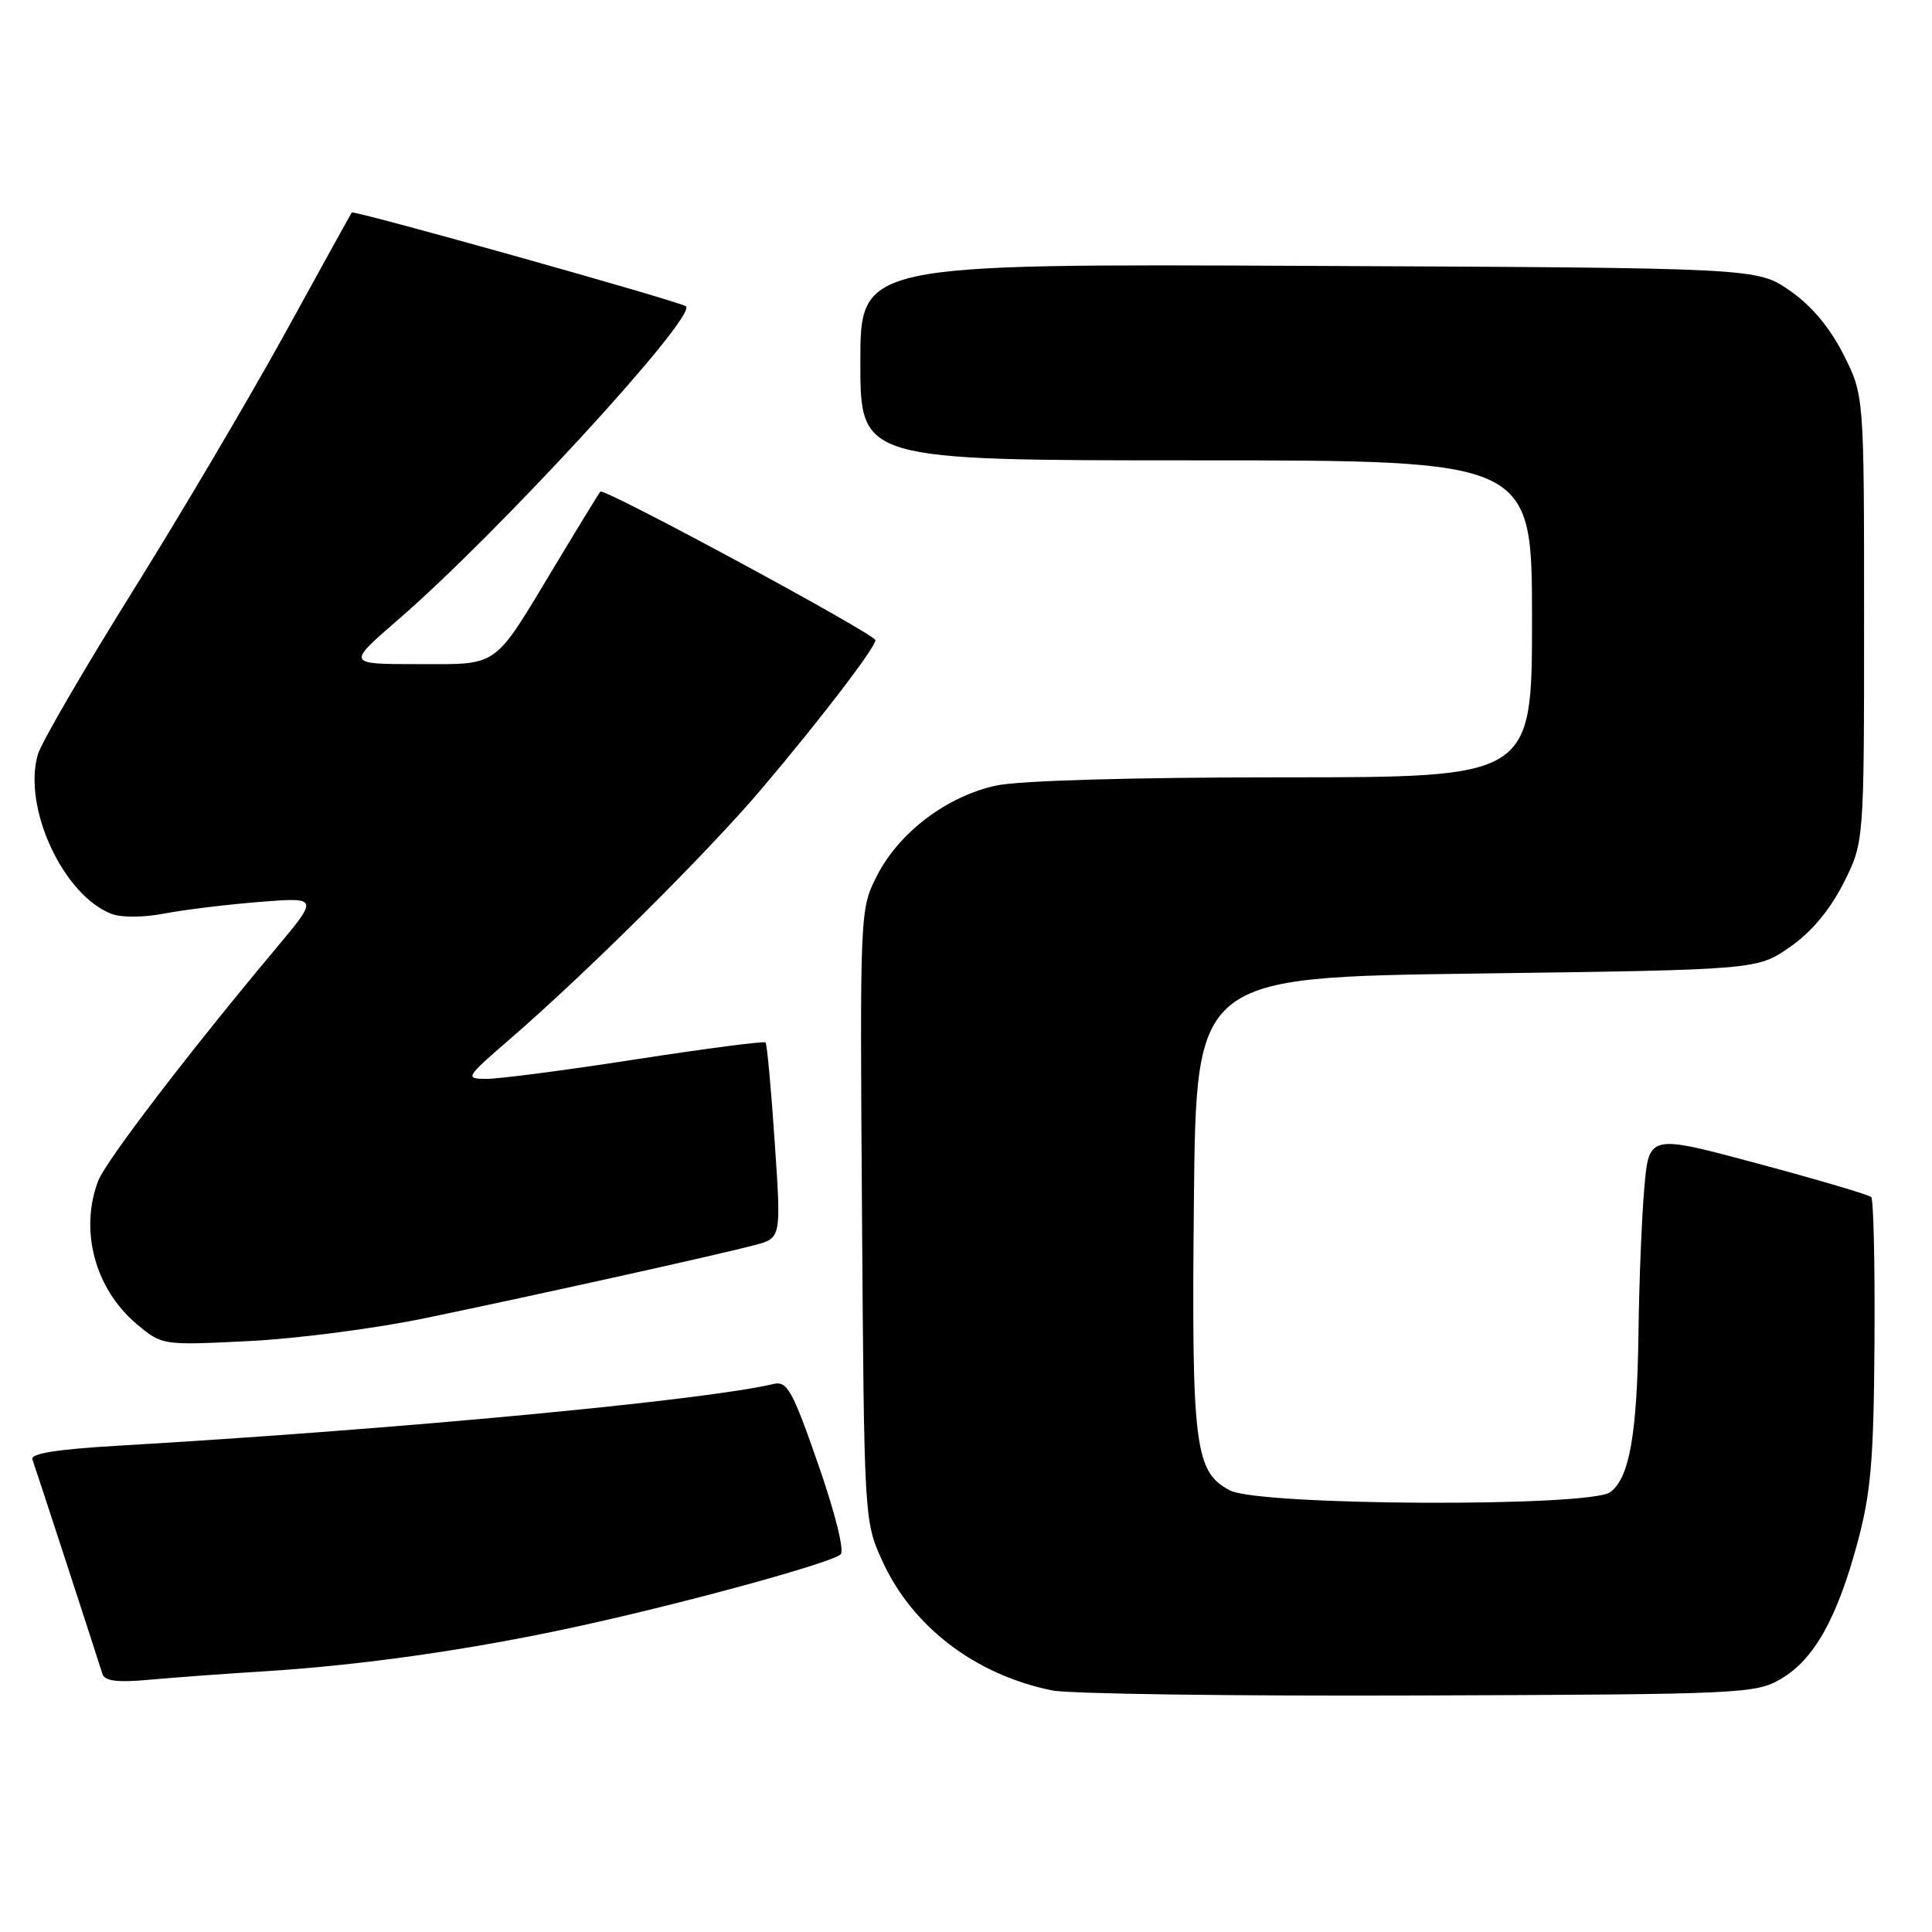 <?xml version="1.0" encoding="UTF-8" standalone="no"?>
<!DOCTYPE svg PUBLIC "-//W3C//DTD SVG 1.1//EN" "http://www.w3.org/Graphics/SVG/1.1/DTD/svg11.dtd" >
<svg xmlns="http://www.w3.org/2000/svg" xmlns:xlink="http://www.w3.org/1999/xlink" version="1.1" viewBox="0 0 256 256">
 <g >
 <path fill="currentColor"
d=" M 236.00 222.45 C 240.38 219.88 243.42 214.46 246.14 204.36 C 247.91 197.79 248.28 193.43 248.38 177.83 C 248.45 167.57 248.25 158.92 247.95 158.62 C 247.65 158.32 240.90 156.32 232.95 154.19 C 218.50 150.30 218.50 150.30 217.88 157.40 C 217.54 161.31 217.19 169.90 217.11 176.50 C 216.93 190.05 215.91 195.86 213.36 197.72 C 210.63 199.72 166.92 199.53 162.99 197.49 C 158.30 195.07 157.87 191.66 158.20 159.00 C 158.50 129.50 158.50 129.50 195.67 129.00 C 232.83 128.50 232.83 128.50 237.17 125.49 C 240.00 123.53 242.45 120.61 244.25 117.06 C 247.00 111.64 247.00 111.64 247.00 82.00 C 247.00 52.36 247.00 52.36 244.25 46.94 C 242.45 43.38 240.00 40.47 237.16 38.51 C 232.83 35.50 232.83 35.50 173.41 35.23 C 114.00 34.95 114.00 34.95 114.00 47.98 C 114.00 61.00 114.00 61.00 158.50 61.00 C 203.00 61.00 203.00 61.00 203.00 82.00 C 203.00 103.00 203.00 103.00 170.05 103.00 C 150.00 103.00 135.10 103.43 132.01 104.09 C 125.49 105.49 119.13 110.30 116.22 116.01 C 113.94 120.49 113.94 120.55 114.22 161.00 C 114.50 201.14 114.52 201.55 116.86 206.73 C 120.84 215.52 129.17 221.90 139.41 223.99 C 141.66 224.45 163.52 224.75 188.00 224.66 C 230.91 224.51 232.63 224.43 236.00 222.45 Z  M 35.00 221.46 C 47.84 220.66 62.15 218.63 76.04 215.62 C 90.31 212.54 110.19 207.10 111.39 205.96 C 111.91 205.47 110.65 200.43 108.41 194.01 C 105.01 184.23 104.30 182.96 102.52 183.38 C 93.27 185.58 52.55 189.41 15.69 191.56 C 7.60 192.03 4.01 192.60 4.29 193.37 C 4.66 194.37 12.50 218.40 13.57 221.80 C 13.87 222.75 15.52 222.96 19.74 222.58 C 22.91 222.29 29.77 221.78 35.00 221.46 Z  M 56.50 174.63 C 71.36 171.54 95.31 166.23 100.01 164.98 C 103.52 164.05 103.52 164.05 102.65 151.28 C 102.18 144.25 101.63 138.33 101.44 138.13 C 101.25 137.93 93.49 138.94 84.19 140.38 C 74.90 141.82 65.99 142.98 64.40 142.96 C 61.59 142.93 61.69 142.77 67.50 137.74 C 77.71 128.92 93.85 112.88 100.94 104.50 C 108.70 95.35 115.99 85.81 116.00 84.83 C 116.00 84.04 80.04 64.61 79.55 65.14 C 79.37 65.34 76.65 69.78 73.51 75.00 C 65.25 88.72 66.26 88.00 55.32 88.00 C 45.95 88.00 45.95 88.00 52.72 82.14 C 65.91 70.75 92.37 41.94 90.89 40.59 C 90.22 39.98 46.85 27.81 46.61 28.16 C 46.48 28.35 42.51 35.53 37.79 44.12 C 33.06 52.71 23.93 68.18 17.49 78.49 C 11.06 88.80 5.44 98.47 5.01 99.98 C 2.99 107.00 8.37 118.62 14.77 121.09 C 16.09 121.60 19.03 121.58 21.77 121.05 C 24.37 120.55 30.04 119.86 34.37 119.51 C 42.24 118.89 42.24 118.89 36.54 125.70 C 25.10 139.35 14.00 153.87 13.01 156.47 C 10.51 163.04 12.59 170.80 18.10 175.43 C 21.48 178.27 21.48 178.27 32.99 177.70 C 39.32 177.39 49.90 176.01 56.50 174.63 Z "/>
</g>
</svg>